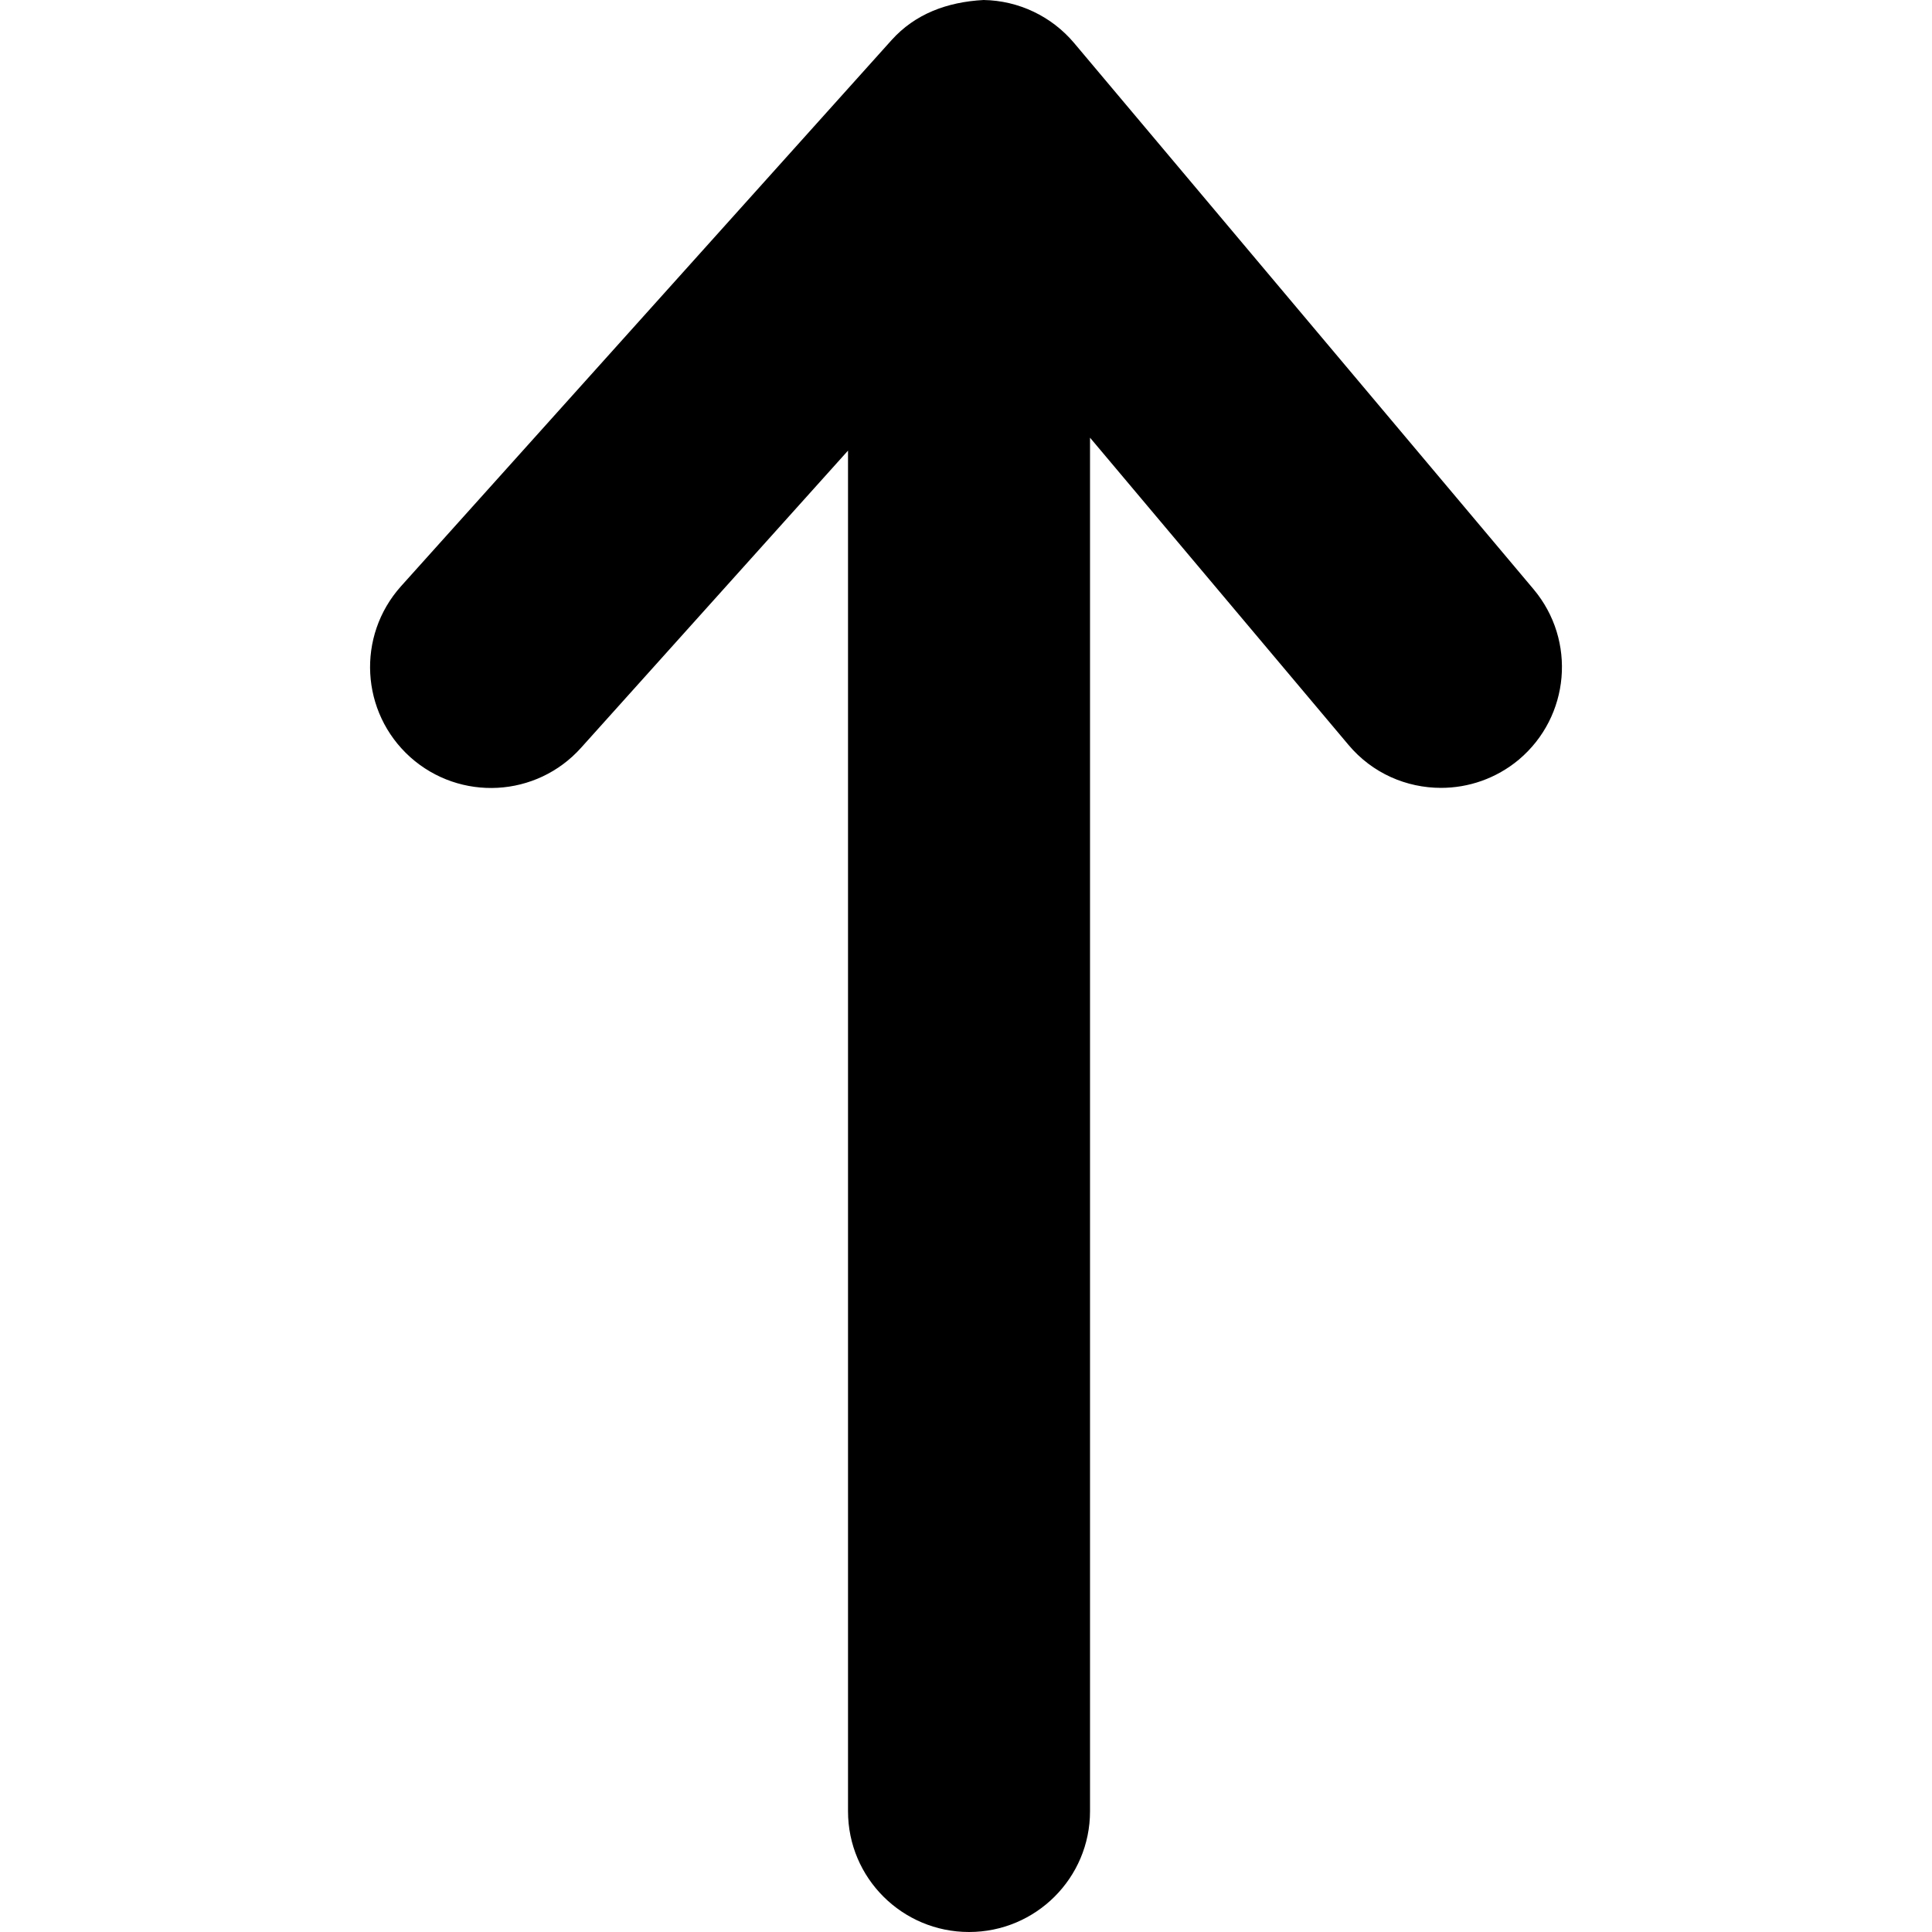 <?xml version="1.0" encoding="iso-8859-1"?>
<!-- Generator: Adobe Illustrator 16.0.0, SVG Export Plug-In . SVG Version: 6.00 Build 0)  -->
<!DOCTYPE svg PUBLIC "-//W3C//DTD SVG 1.1//EN" "http://www.w3.org/Graphics/SVG/1.1/DTD/svg11.dtd">
<svg version="1.1" id="Capa_1" xmlns="http://www.w3.org/2000/svg" xmlns:xlink="http://www.w3.org/1999/xlink" x="0px" y="0px"
	 width="73.168px" height="73.168px" viewBox="0 0 73.168 73.168" style="enable-background:new 0 0 73.168 73.168;"
	 xml:space="preserve">
<g>
	<g id="Arrow_Up">
		<g>
			<path d="M58.079,22.316L40.682,1.633C39.828,0.617,38.577,0.022,37.249,0c-1.392,0.075-2.599,0.534-3.485,1.52L15.185,22.204
				c-1.688,1.888-1.53,4.775,0.35,6.468c1.884,1.686,4.78,1.535,6.472-0.354l10.109-11.253v51.531c0,2.527,2.054,4.572,4.584,4.572
				c2.527,0,4.581-2.045,4.581-4.572v-52.02l9.785,11.63c0.906,1.083,2.204,1.632,3.509,1.632c1.042,0,2.088-0.354,2.945-1.068
				C59.456,27.138,59.708,24.257,58.079,22.316z"/>
		</g>
	</g>
</g>
<g>
</g>
<g>
</g>
<g>
</g>
<g>
</g>
<g>
</g>
<g>
</g>
<g>
</g>
<g>
</g>
<g>
</g>
<g>
</g>
<g>
</g>
<g>
</g>
<g>
</g>
<g>
</g>
<g>
</g>
</svg>
